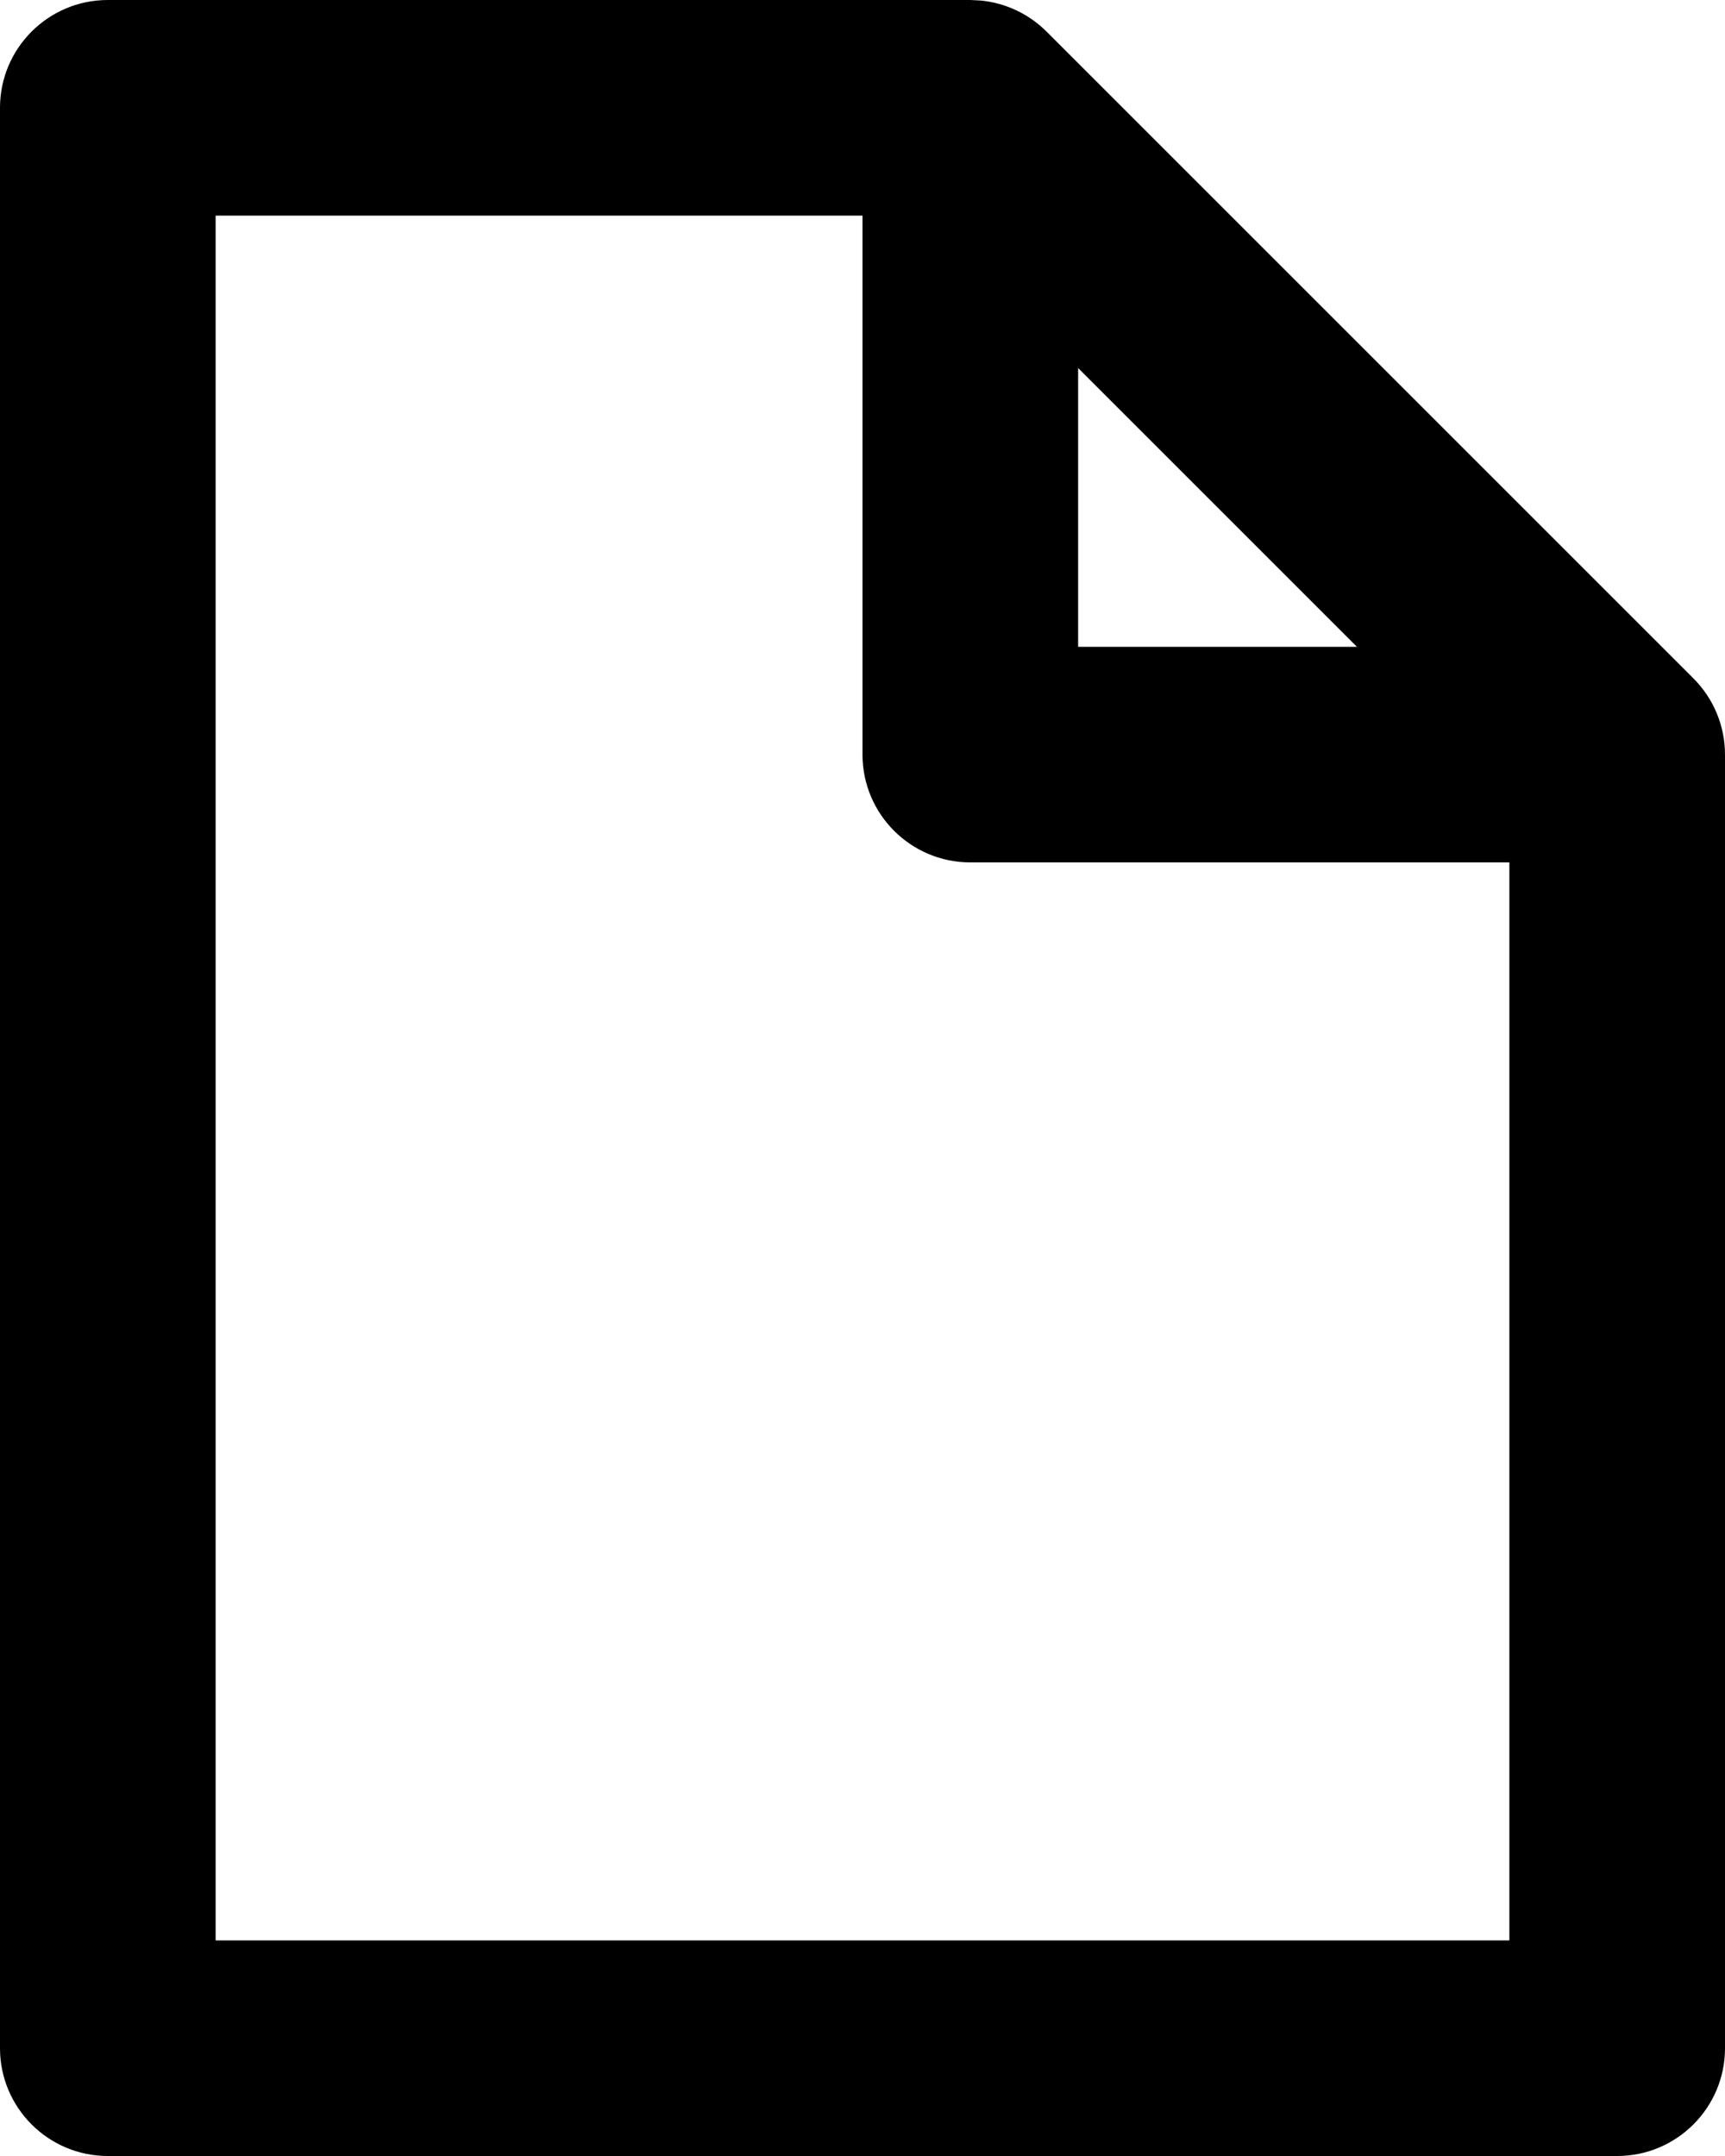 <svg width="16" height="20" viewBox="0 0 16 20" fill="none" xmlns="http://www.w3.org/2000/svg">
<path d="M2 18H14V8H9C8.448 8 8 7.552 8 7V2H2V18ZM10 6H12.586L10 3.414V6ZM16 19C16 19.552 15.552 20 15 20H1C0.448 20 0 19.552 0 19V1C0 0.448 0.448 0 1 0H9L9.099 0.005C9.328 0.028 9.543 0.129 9.707 0.293L15.707 6.293C15.895 6.481 16 6.735 16 7V19Z" fill="currentColor"/>
</svg>
